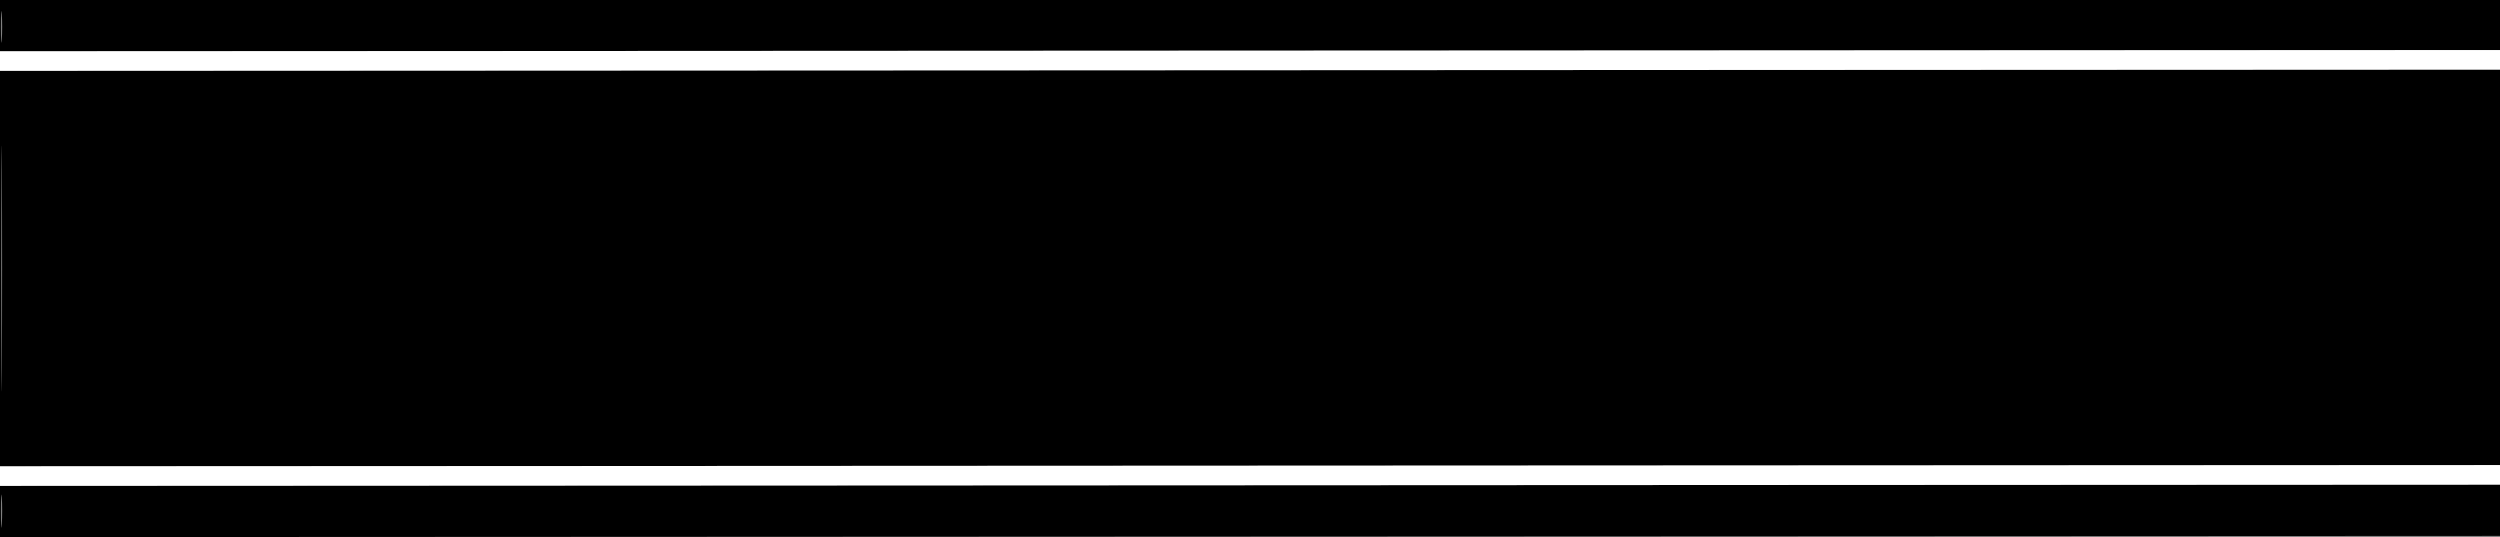 <svg xmlns="http://www.w3.org/2000/svg" width="1024" height="220" viewBox="0 0 1024 220" version="1.1"><rect x="0" y="0" width="1024" height="220" fill="#808080" stroke="none"/><path d="M 0 10.501 L 0 21.002 512.250 20.751 L 1024.500 20.500 1024.785 10.250 L 1025.070 0 512.535 0 L 0 0 0 10.501 M 0.370 11 C 0.370 16.775, 0.535 19.138, 0.737 16.250 C 0.939 13.363, 0.939 8.638, 0.737 5.750 C 0.535 2.863, 0.370 5.225, 0.370 11 M 0 110.003 L 0 191.002 512.250 190.751 L 1024.500 190.500 1024.756 109.500 L 1025.012 28.500 512.506 28.752 L 0 29.004 0 110.003 M 0.477 110 C 0.477 154.825, 0.600 173.163, 0.750 150.750 C 0.900 128.338, 0.900 91.663, 0.750 69.250 C 0.600 46.838, 0.477 65.175, 0.477 110 M 0 209.503 L 0 220.002 512.250 219.751 L 1024.500 219.500 1024.781 209 L 1025.063 198.500 512.531 198.752 L 0 199.004 0 209.503 M 0.374 209.500 C 0.376 215.550, 0.541 217.896, 0.740 214.713 C 0.939 211.531, 0.937 206.581, 0.736 203.713 C 0.535 200.846, 0.372 203.450, 0.374 209.500" stroke="none" fill="#000000" fill-rule="evenodd"/><path d="M 0 25.003 L 0 29.002 512.250 28.751 L 1024.500 28.500 1024.795 24.500 L 1025.091 20.500 512.545 20.752 L 0 21.004 0 25.003 M 0 195.003 L 0 199.002 512.250 198.751 L 1024.500 198.500 1024.795 194.500 L 1025.091 190.500 512.545 190.752 L 0 191.004 0 195.003" stroke="none" fill="#ffffff" fill-rule="evenodd"/></svg>
